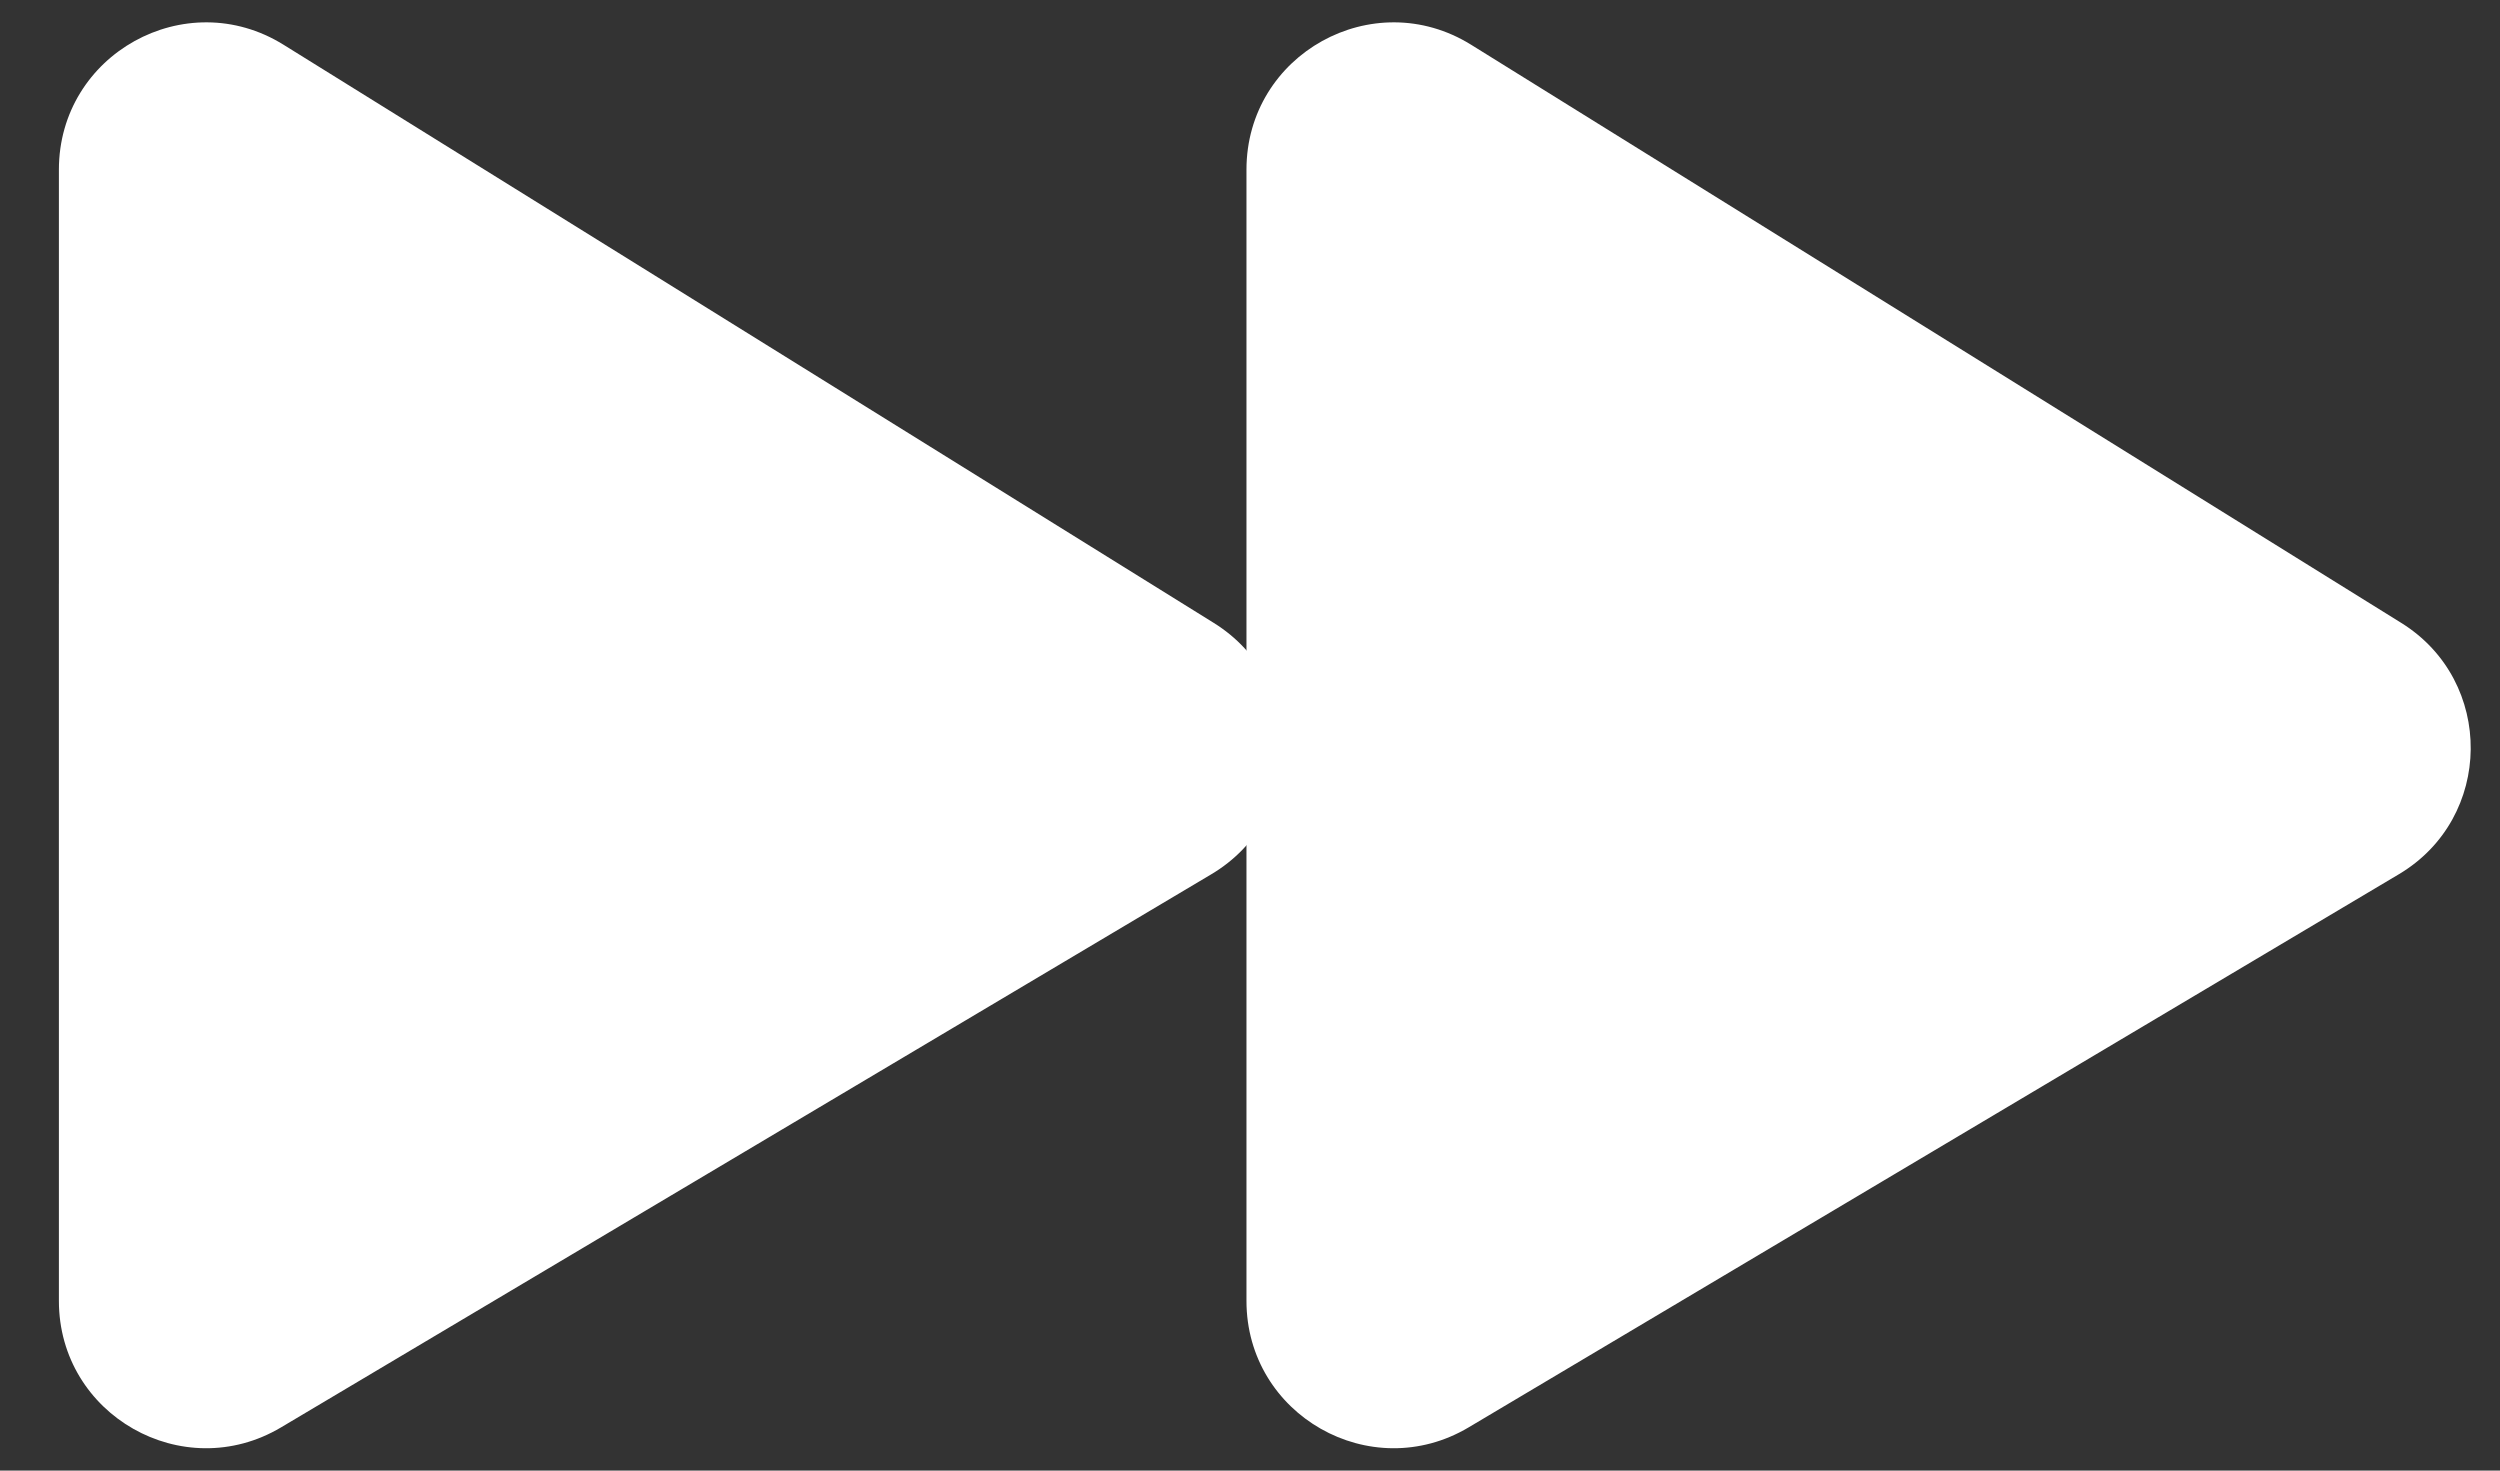 <svg width="34" height="20" viewBox="0 0 34 20" fill="none" xmlns="http://www.w3.org/2000/svg">
<rect x="0" y="0" width="34" height="20" fill="#333333" stroke="none"/>
<g clip-path="url(#clip0_6_263)">
<path d="M16.952 2.307L16.952 17.693C16.952 19.244 18.641 20.205 19.974 19.412L32.624 11.89C33.913 11.124 33.931 9.264 32.658 8.472L20.008 0.609C18.675 -0.22 16.952 0.738 16.952 2.307Z" fill="white"/>
<path d="M0.801 2.307L0.801 17.693C0.801 19.244 2.49 20.205 3.823 19.412L16.474 11.89C17.763 11.124 17.781 9.264 16.508 8.472L3.857 0.609C2.525 -0.22 0.801 0.738 0.801 2.307Z" fill="white"/>
<path d="M-14.048 2.307L-14.048 17.693C-14.048 19.244 -12.359 20.205 -11.026 19.412L1.624 11.89C2.913 11.124 2.932 9.264 1.658 8.472L-10.992 0.609C-12.325 -0.22 -14.048 0.738 -14.048 2.307Z" fill="white" fill-opacity="0.2"/>
</g>
<defs>
<clipPath id="clip0_6_263">
<rect width="32.801" height="19.392" fill="white" transform="translate(33.602 19.696) rotate(-180)"/>
</clipPath>
</defs>
</svg>
